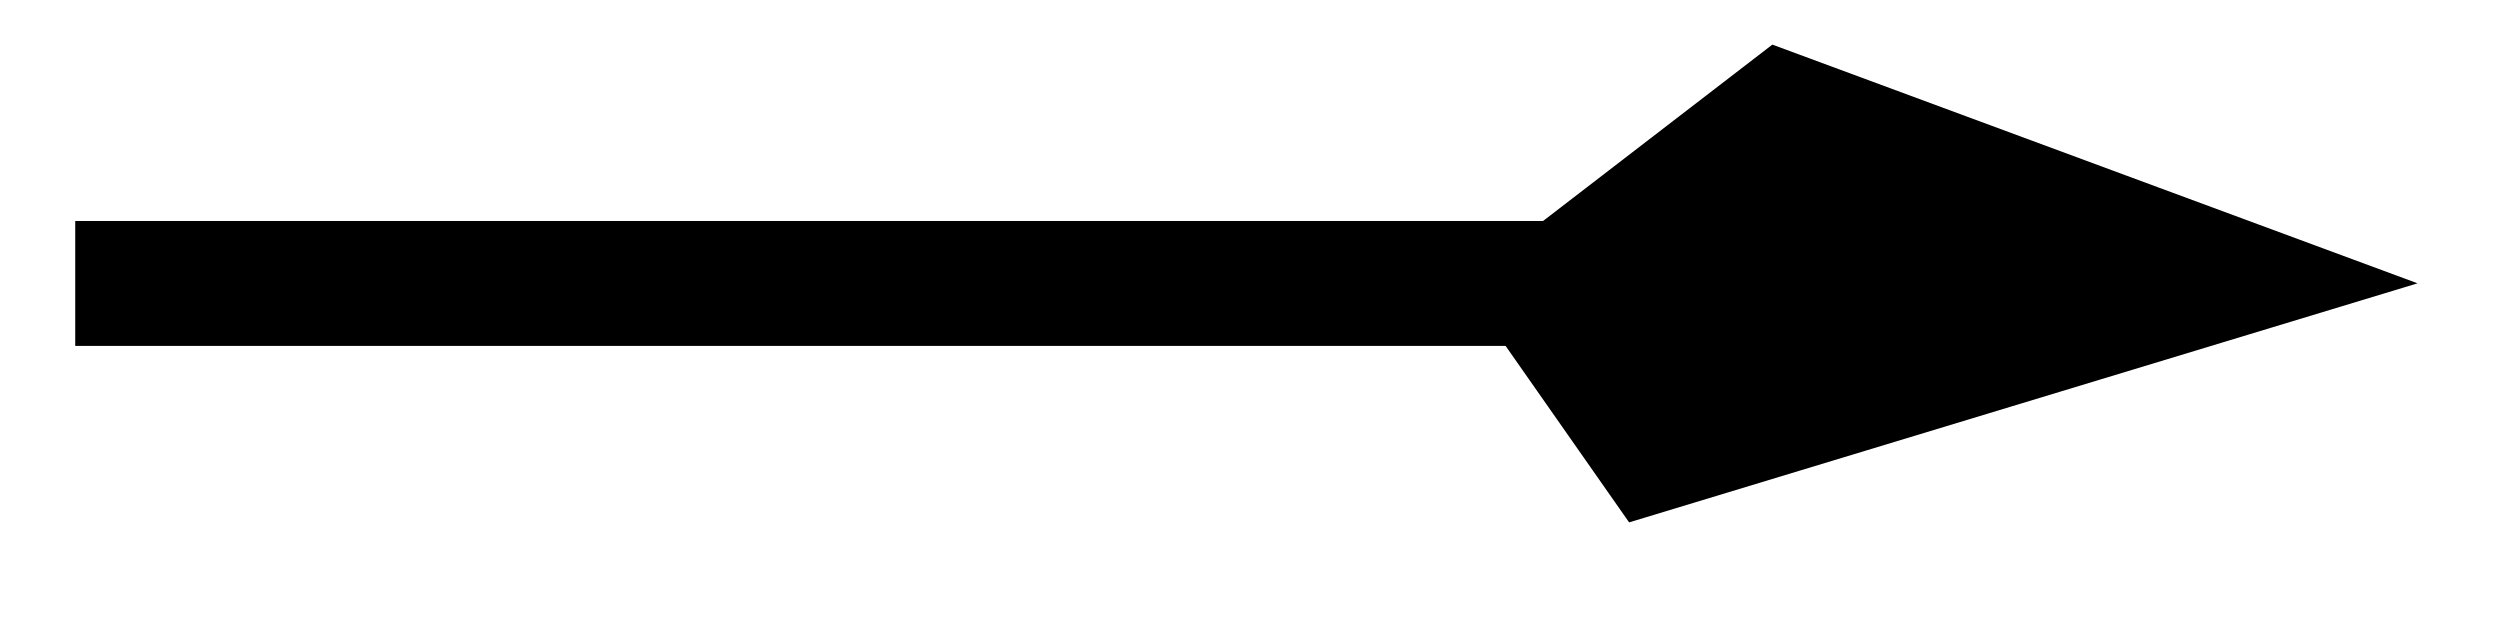 <svg xmlns="http://www.w3.org/2000/svg" width="31.902" height="8.12"><defs><clipPath id="a"><path d="M0 0h31.852v7.68H0Zm0 0"/></clipPath></defs><path fill="none" stroke="#000" stroke-miterlimit="10" stroke-width="1.594" d="M.96 3.617h18.821"/><path d="m28.328 3.617-5.77-2.137-2.777 2.137 1.496 2.137Zm0 0"/><g clip-path="url(#a)"><path fill="none" stroke="#000" stroke-miterlimit="10" stroke-width="1.594" d="M9.675 0 3.264 2.135 1.128-.001l2.137-2.137Zm0 0" transform="matrix(1 0 .3 -1 18.654 3.616)"/></g></svg>